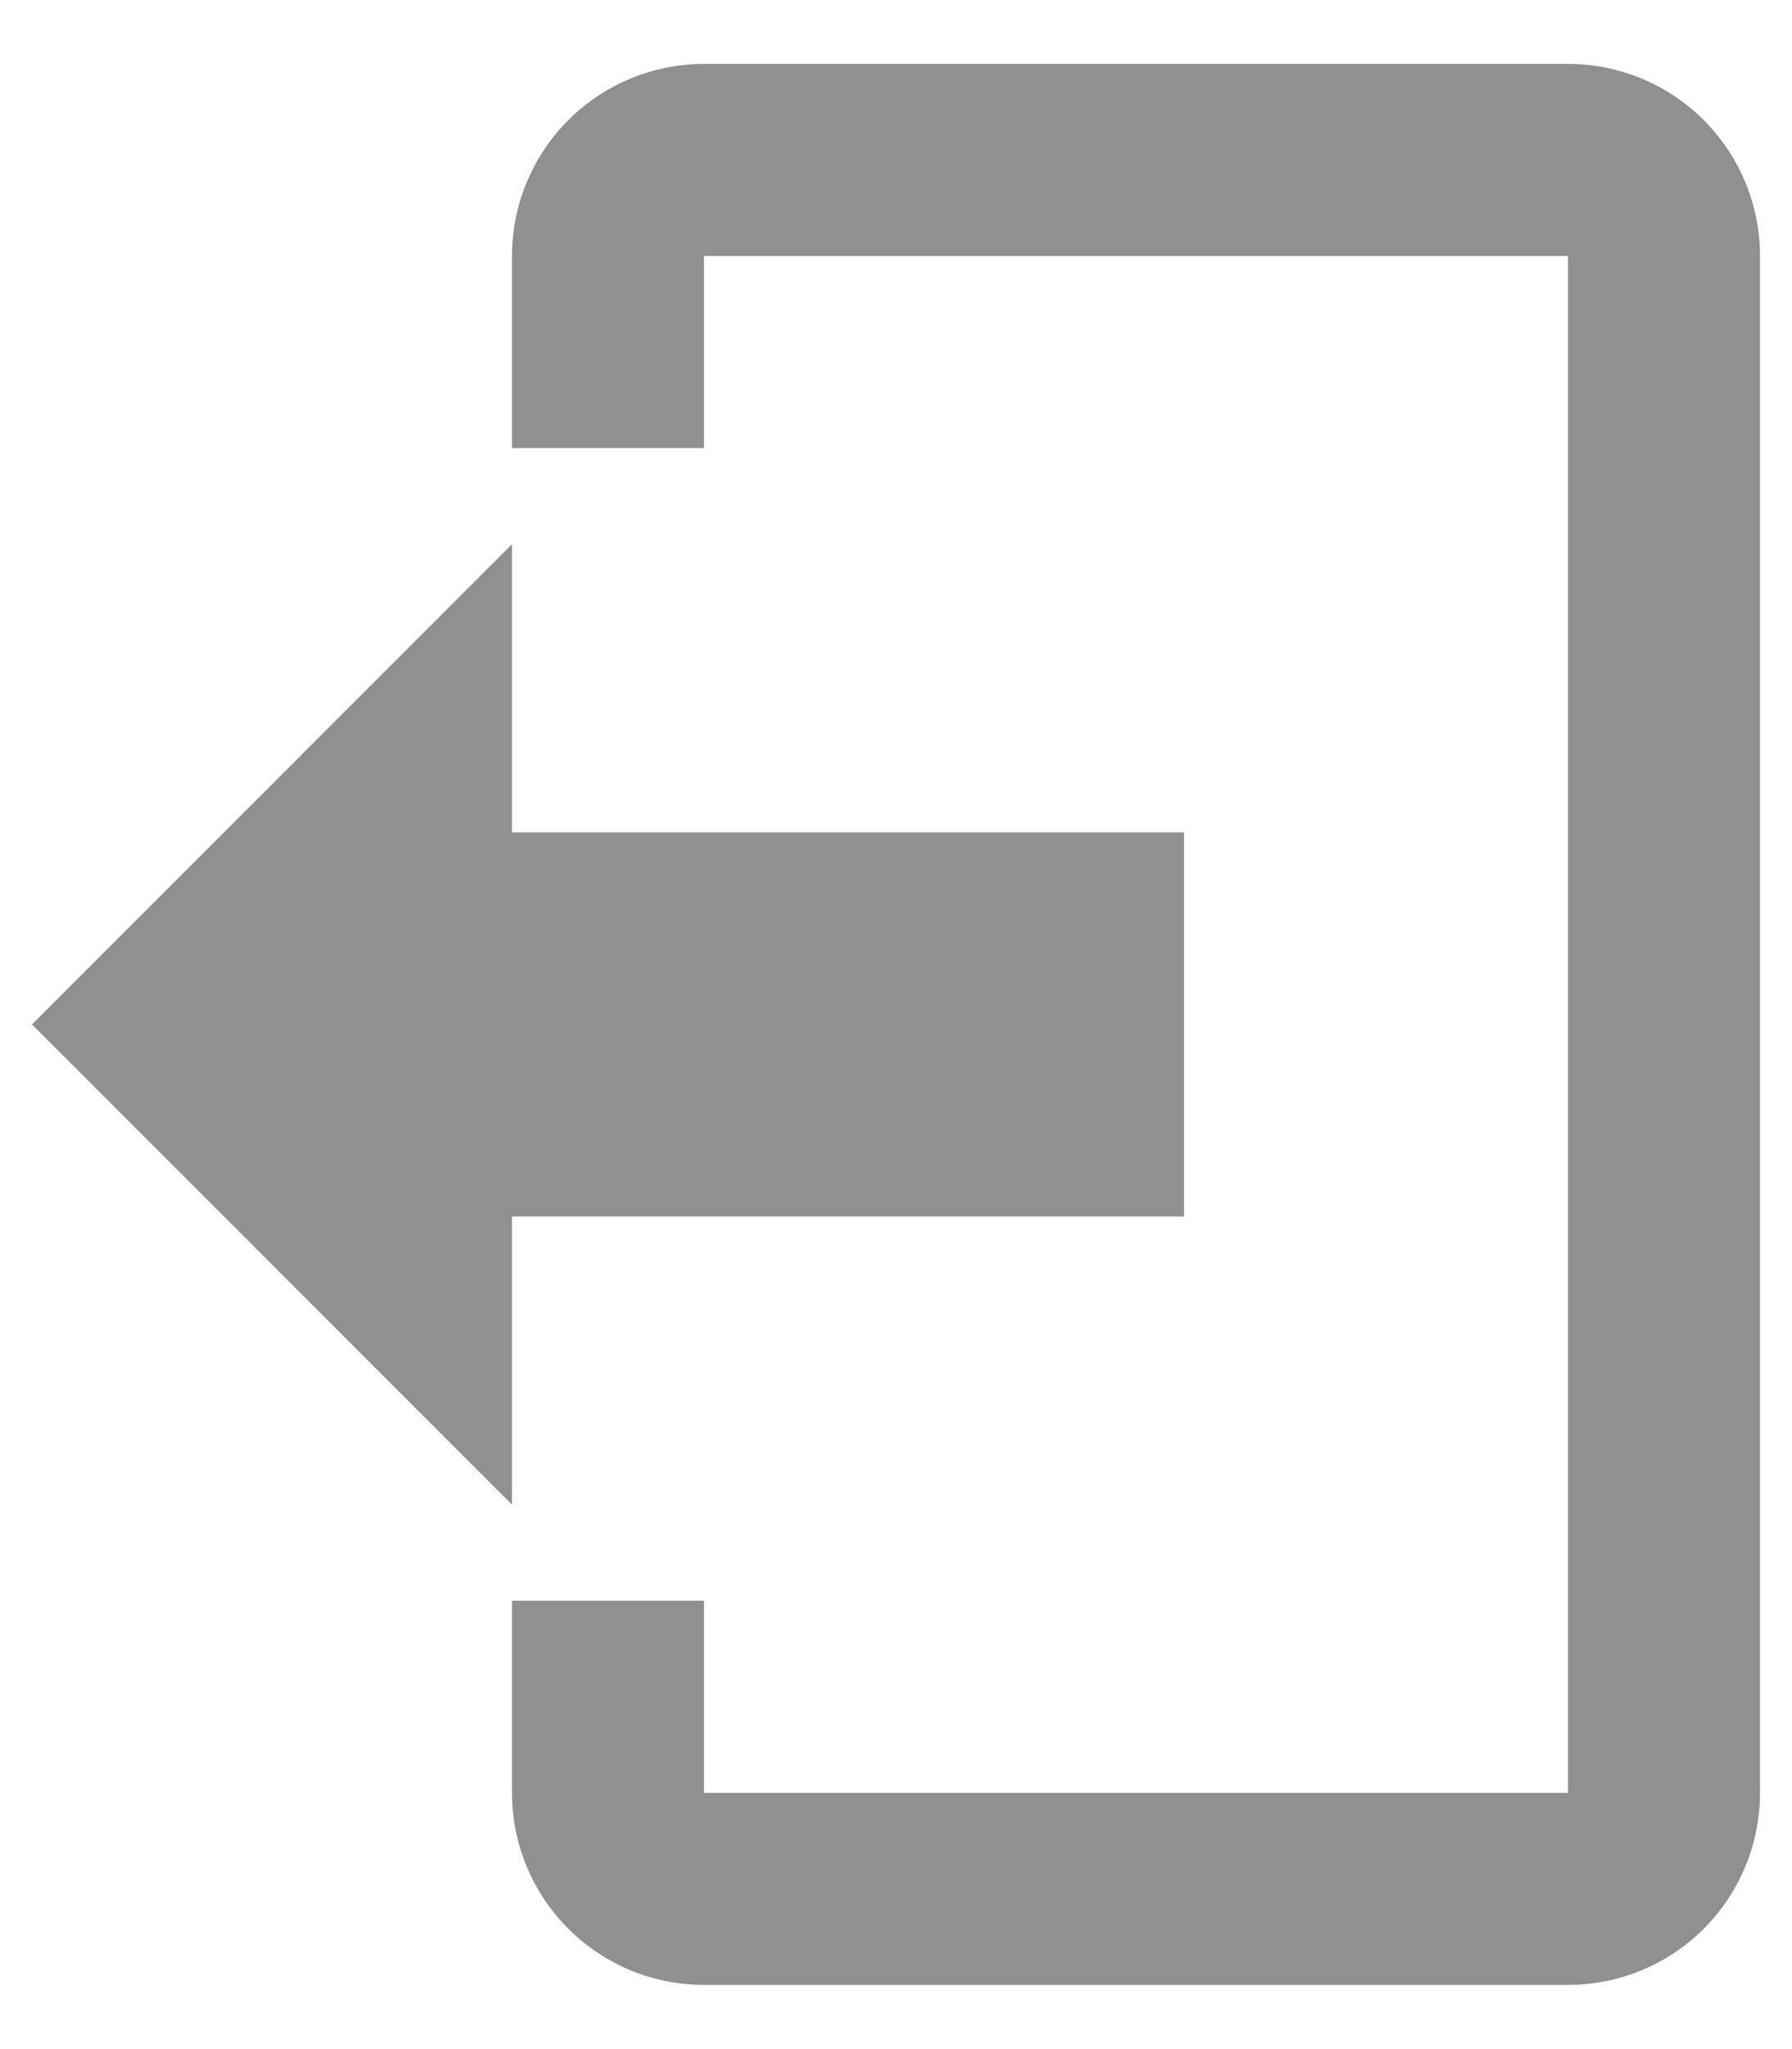 <svg width="14" height="16" viewBox="0 0 14 16" fill="none" xmlns="http://www.w3.org/2000/svg">
<path d="M4 4.249L4 6.499L9.25 6.499L9.25 9.499L4 9.499L4 11.749L0.25 7.999L4 4.249ZM5.5 15.499C5.103 15.499 4.721 15.341 4.44 15.06C4.158 14.778 4 14.397 4 13.999L4 12.499L5.5 12.499L5.5 13.999L12.25 13.999L12.25 1.999L5.5 1.999L5.5 3.499L4 3.499L4 1.999C4 1.601 4.158 1.22 4.44 0.938C4.721 0.657 5.103 0.499 5.5 0.499L12.25 0.499C12.648 0.499 13.03 0.657 13.311 0.938C13.592 1.22 13.75 1.601 13.75 1.999L13.75 13.999C13.75 14.397 13.592 14.778 13.311 15.06C13.03 15.341 12.648 15.499 12.25 15.499L5.5 15.499Z" fill="#919090"/>
</svg>
